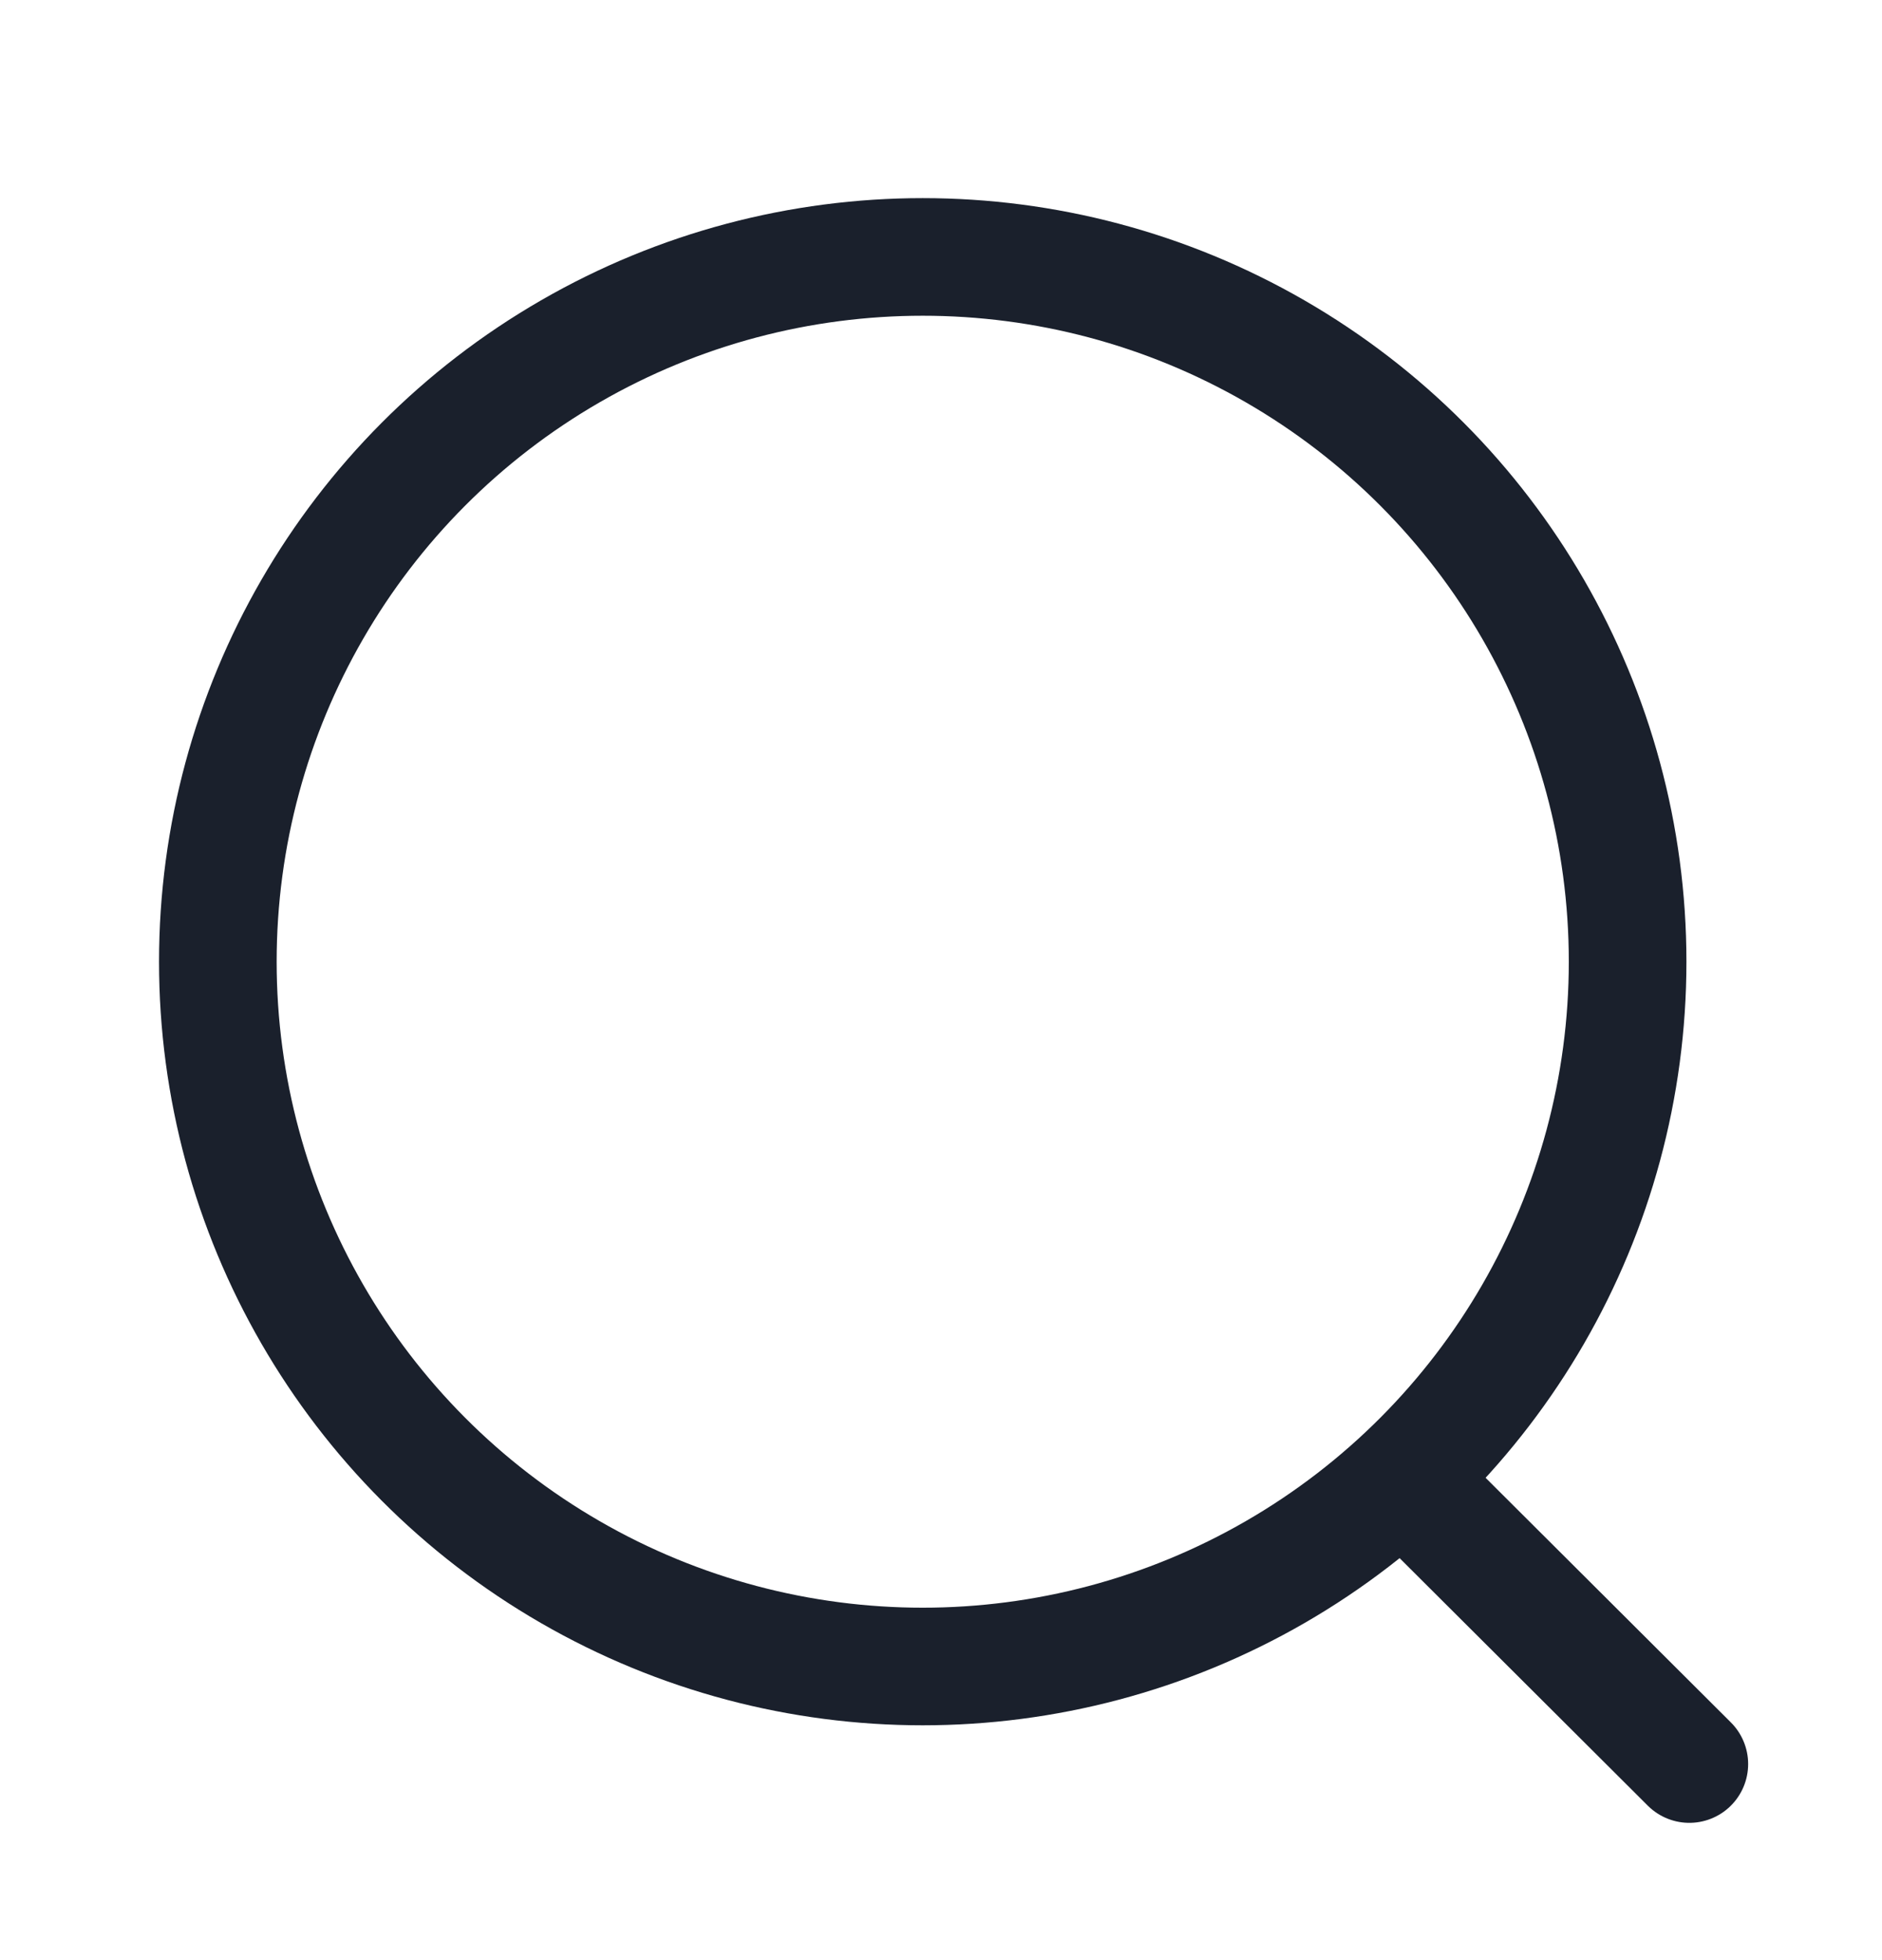 <svg width="24" height="25" viewBox="0 0 24 25" fill="none" xmlns="http://www.w3.org/2000/svg">
<circle cx="11.767" cy="12.266" r="8.989" stroke="#1A202C" stroke-width="1.5" stroke-linecap="round" stroke-linejoin="round"/>
<path d="M18.019 18.984L21.543 22.499" stroke="#1A202C" stroke-width="1.5" stroke-linecap="round" stroke-linejoin="round"/>
</svg>
